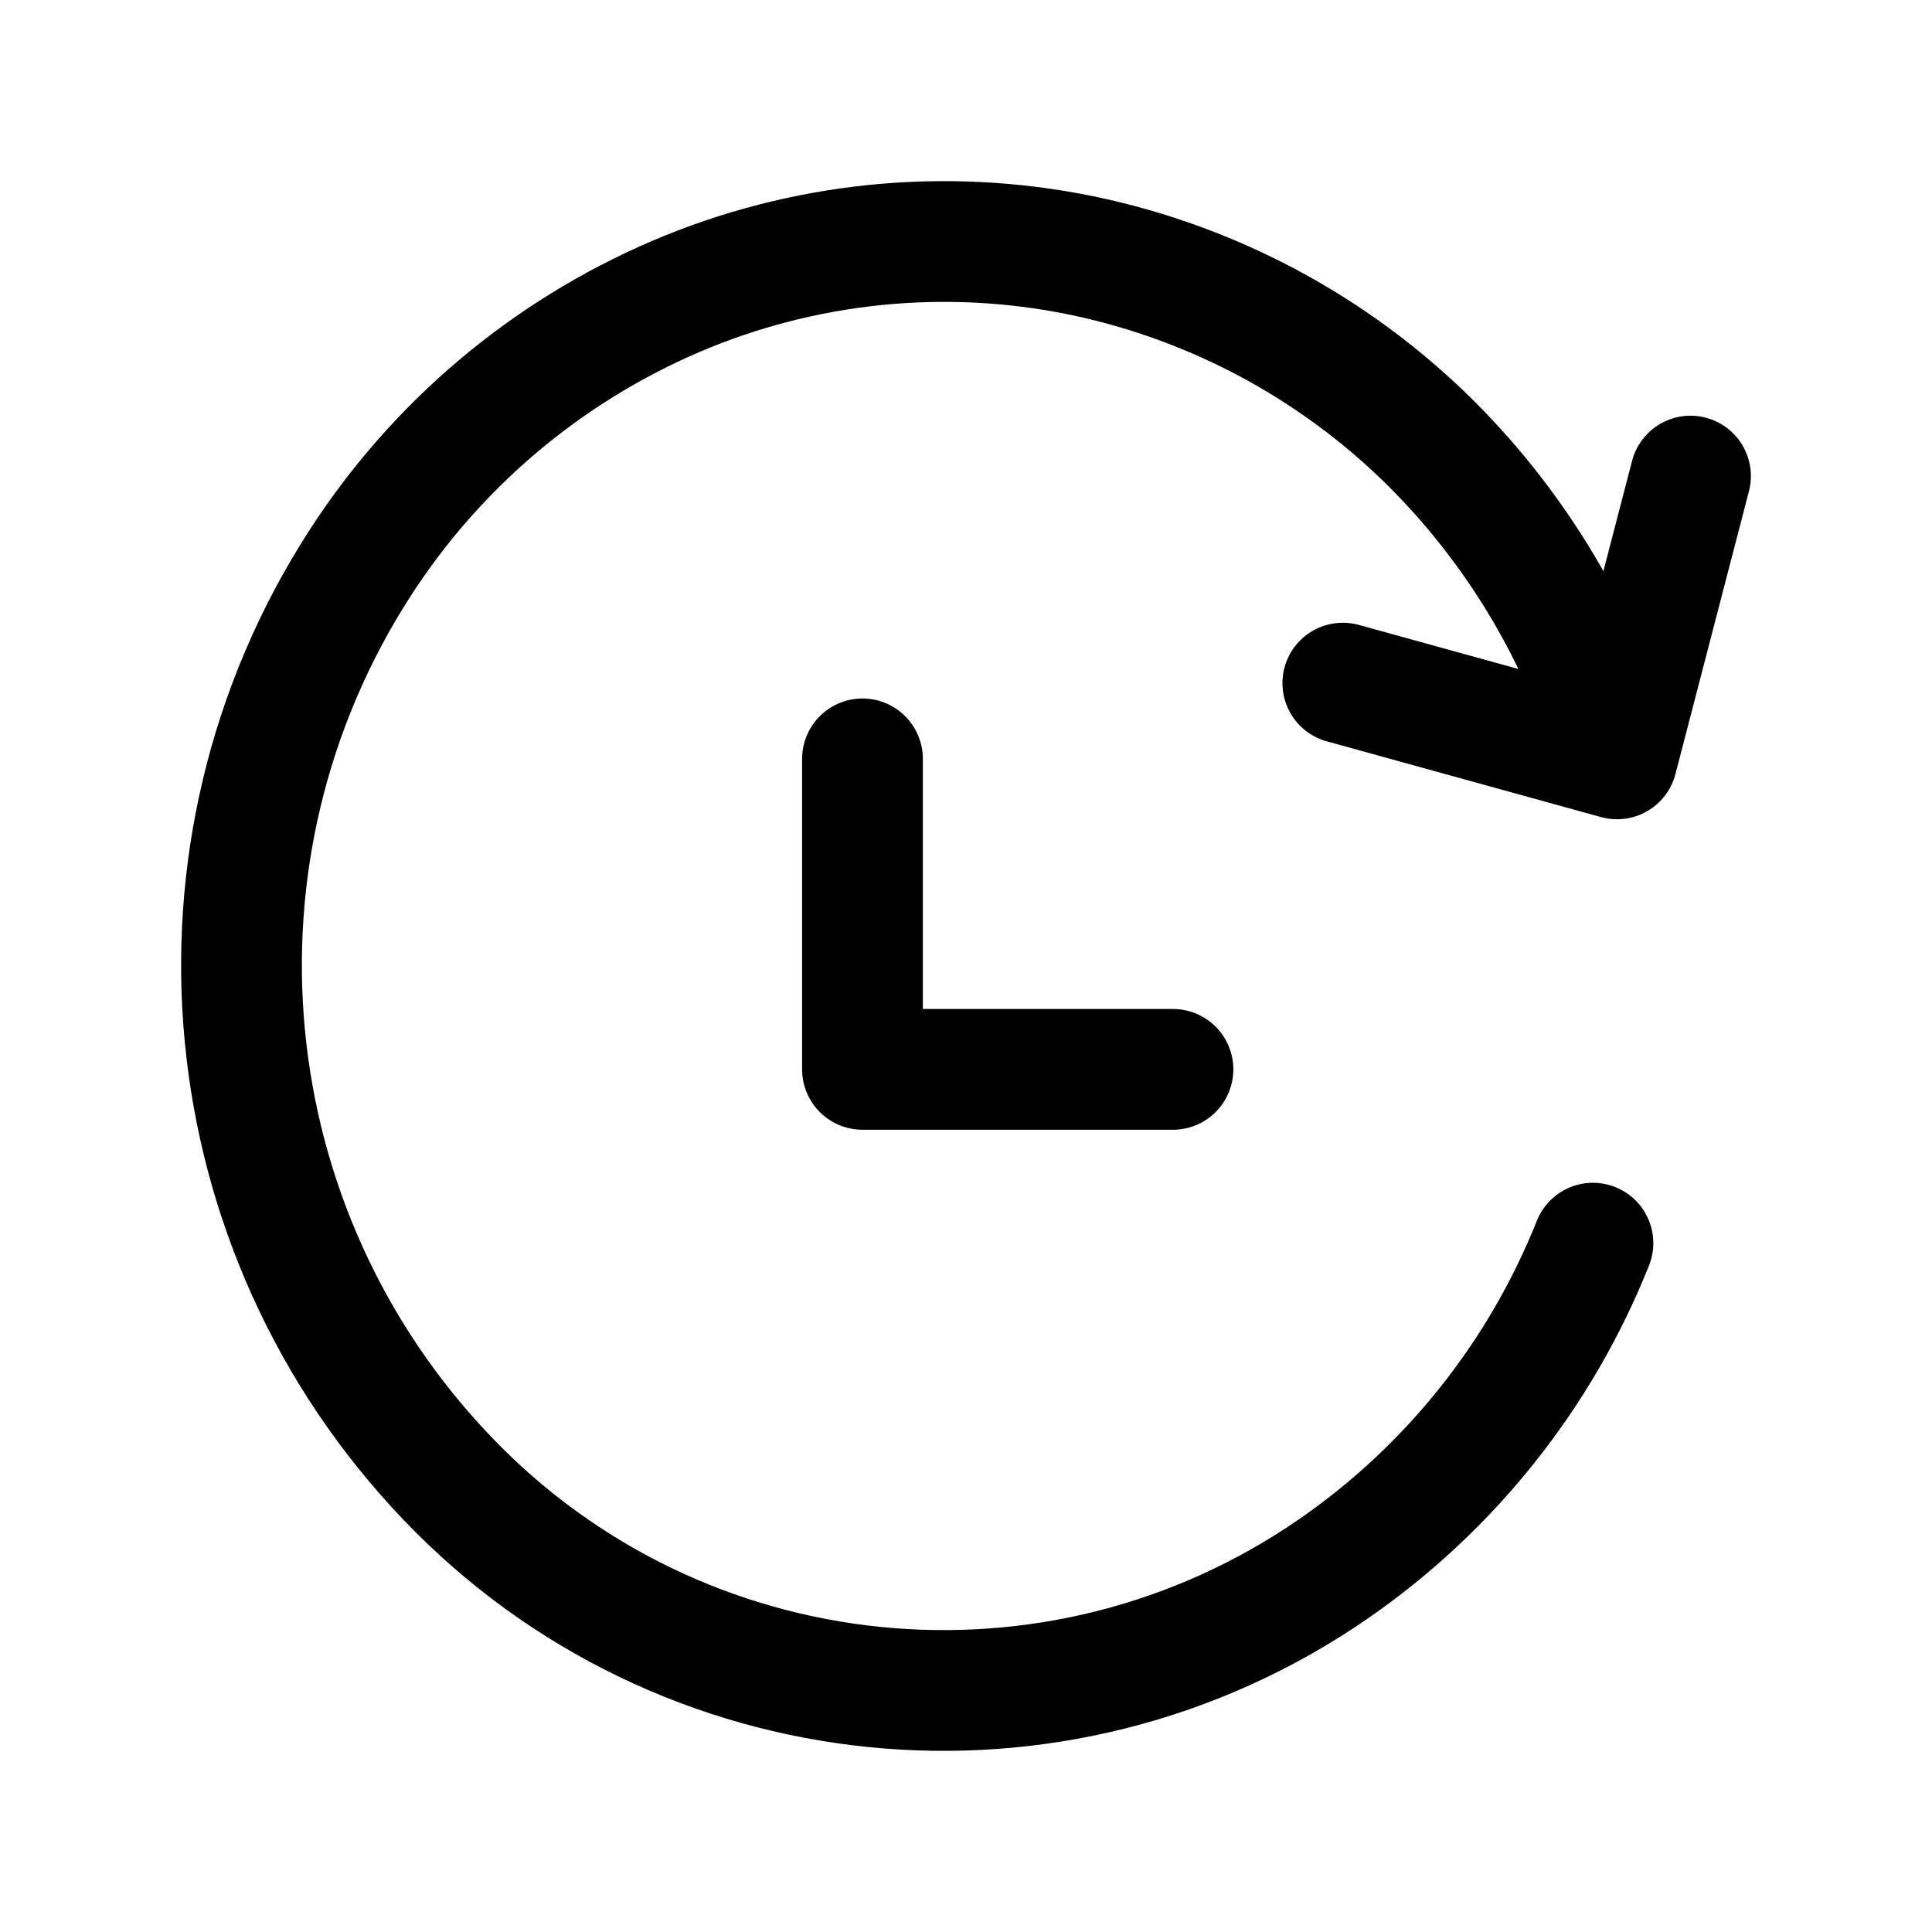 <svg width="24" height="24" viewBox="0 0 24 24" fill="none" xmlns="http://www.w3.org/2000/svg">
<path d="M20.087 9.427C19.68 8.003 18.929 6.701 17.901 5.634C16.692 4.382 15.133 3.524 13.428 3.172C11.735 2.826 9.976 3.005 8.387 3.686C6.781 4.376 5.418 5.529 4.471 6.998C2.16 10.582 2.609 15.282 5.556 18.363C8.453 21.396 13.125 21.871 16.573 19.483C18.018 18.482 19.136 17.077 19.788 15.443M20.087 9.427L21 5.914M20.087 9.427L16.681 8.486M10.714 9.427V13.284H14.571" stroke="currentColor" stroke-width="1.5" stroke-linecap="round" stroke-linejoin="round"/>
</svg>
